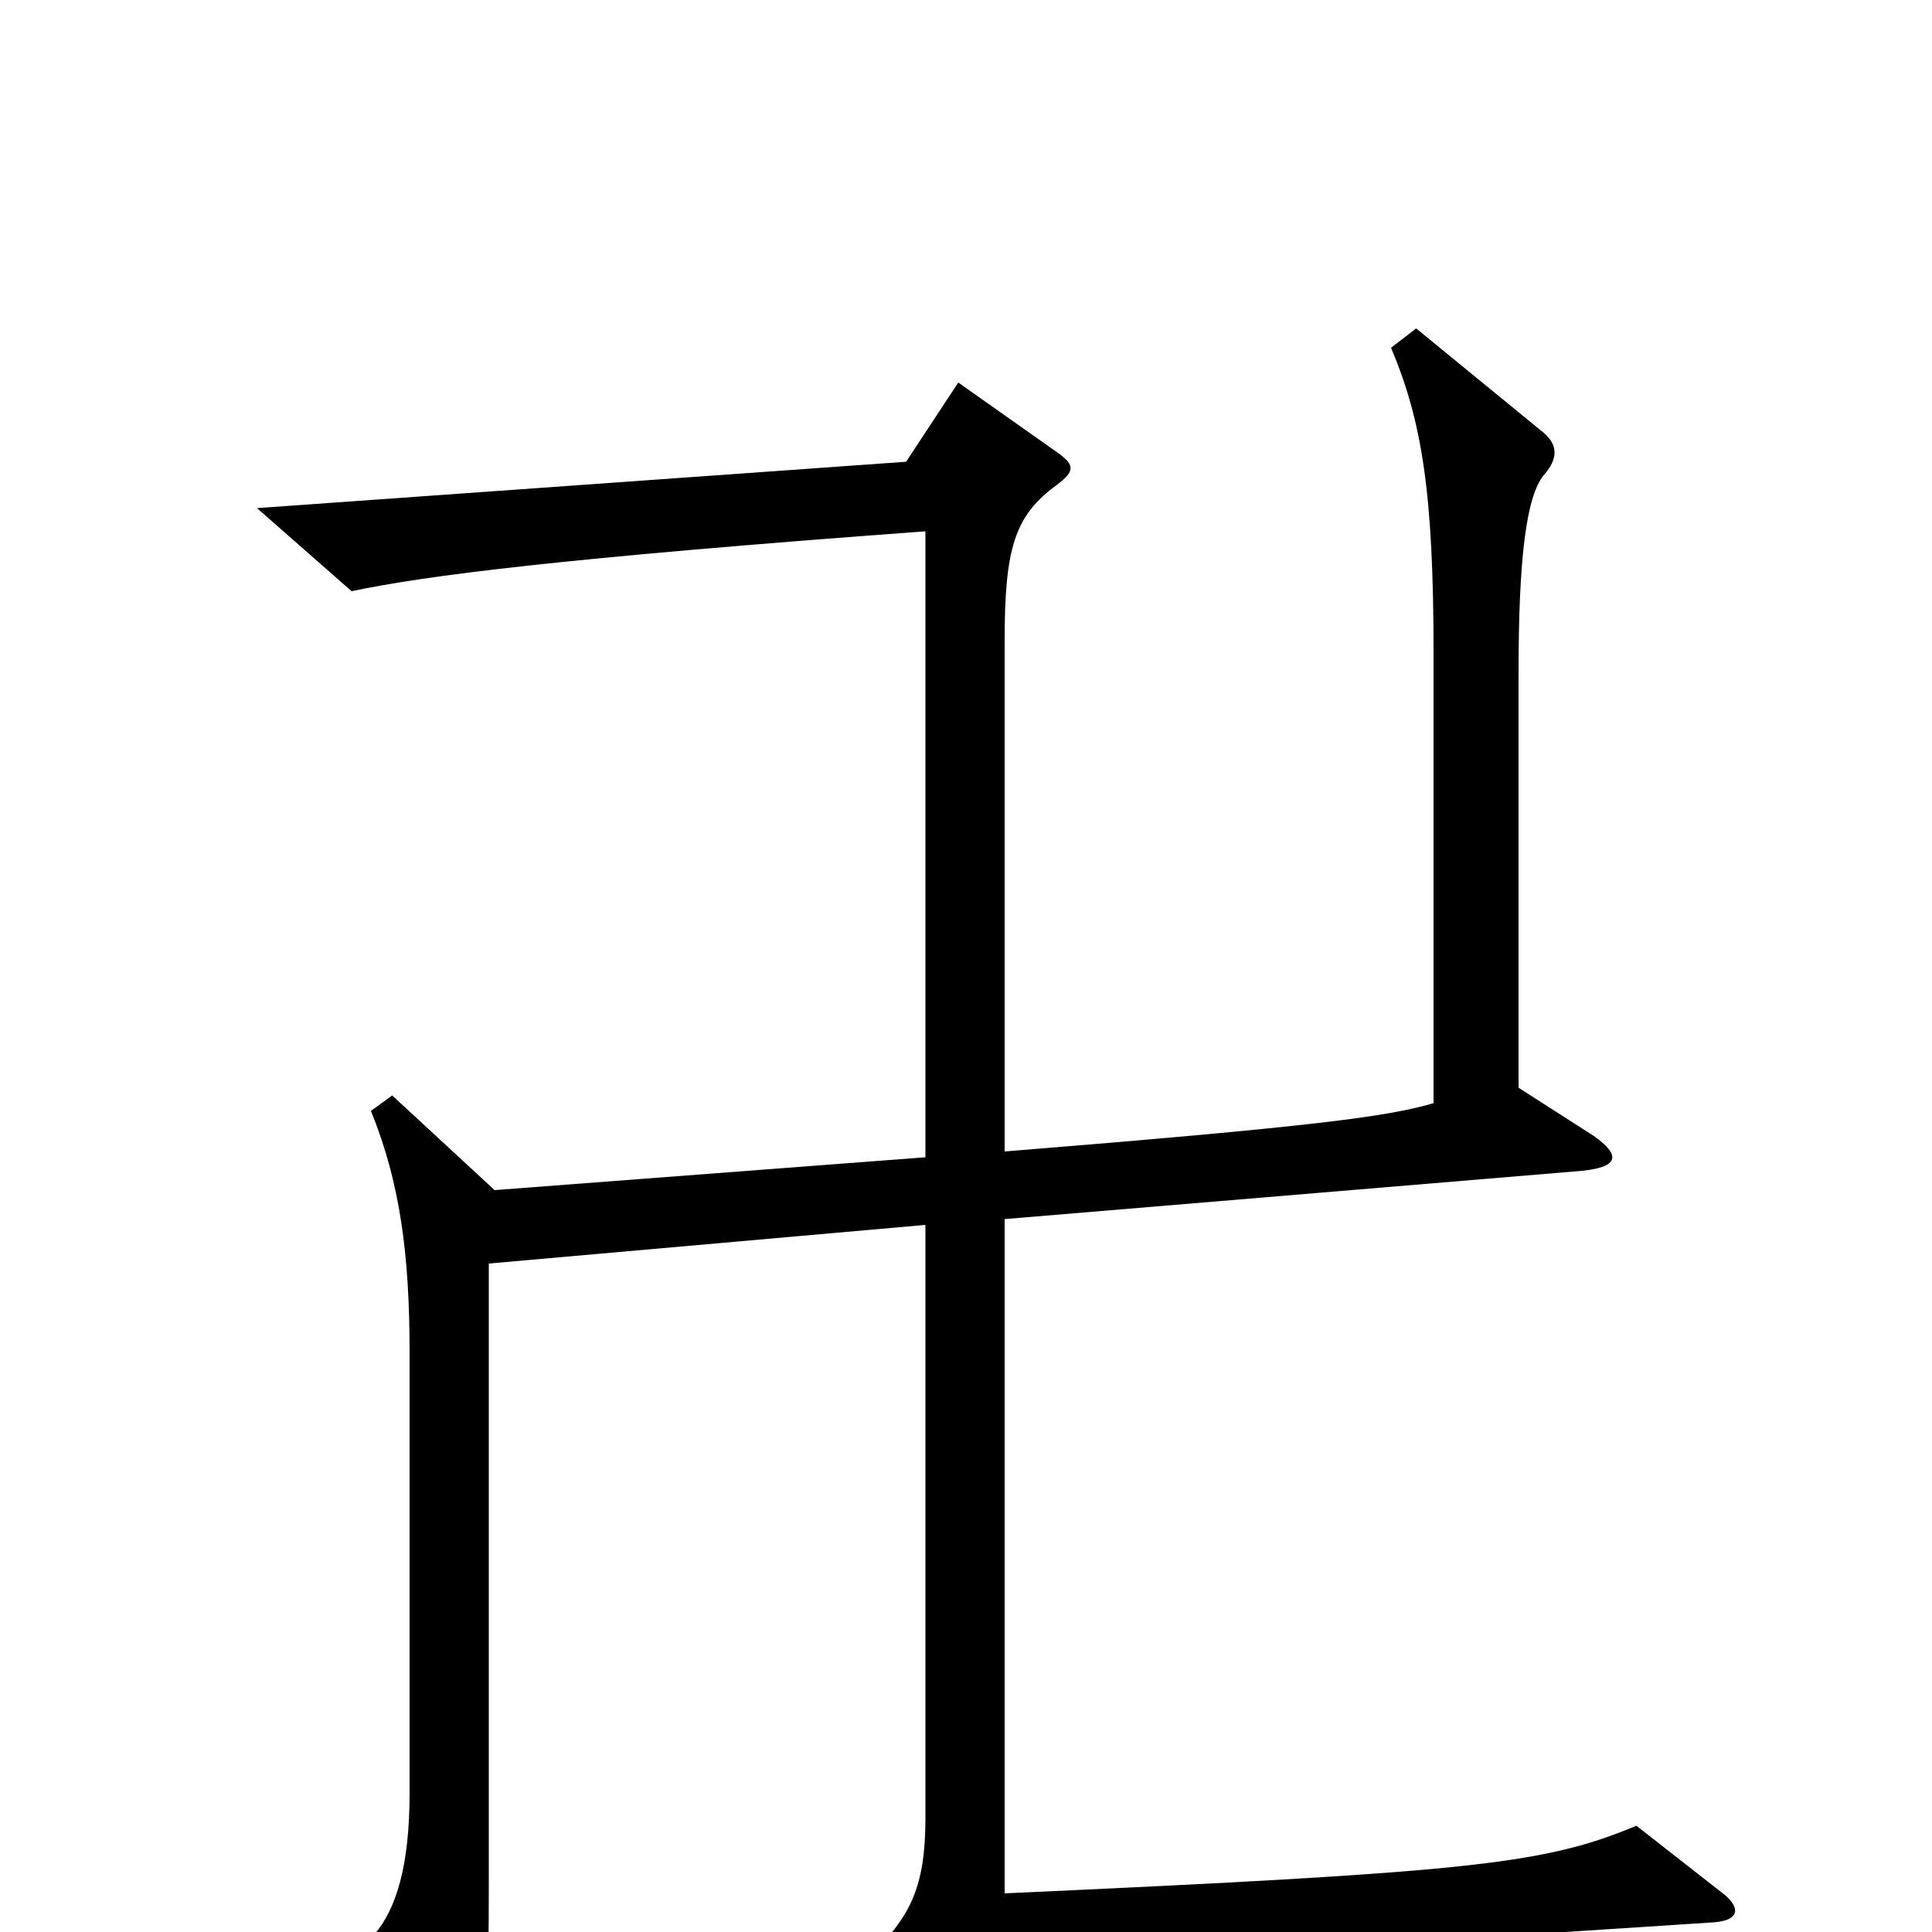 <svg xmlns="http://www.w3.org/2000/svg" viewBox="0 -1000 1000 1000">
	<path fill="#000000" d="M893 -19L847 -55C799 -35 762 -31 520 -20V-369L819 -394C838 -396 839 -402 825 -412L786 -437V-652C786 -711 790 -743 799 -754C807 -763 806 -770 799 -776L733 -830L720 -820C736 -782 742 -745 742 -662V-429C718 -422 681 -417 520 -404V-668C520 -716 525 -733 547 -749C556 -756 557 -759 547 -766L496 -802L469 -761L133 -737L182 -694C220 -702 289 -711 479 -725V-401L256 -384L203 -433L192 -425C207 -388 212 -351 212 -300V-72C212 -34 205 -12 194 1L233 54C241 66 245 67 249 51C252 39 253 27 253 -23V-346L479 -366V-59C479 -23 471 -9 453 10L491 44C496 49 501 49 506 43C524 24 536 18 564 16L887 -5C900 -6 901 -12 893 -19Z"/>
</svg>